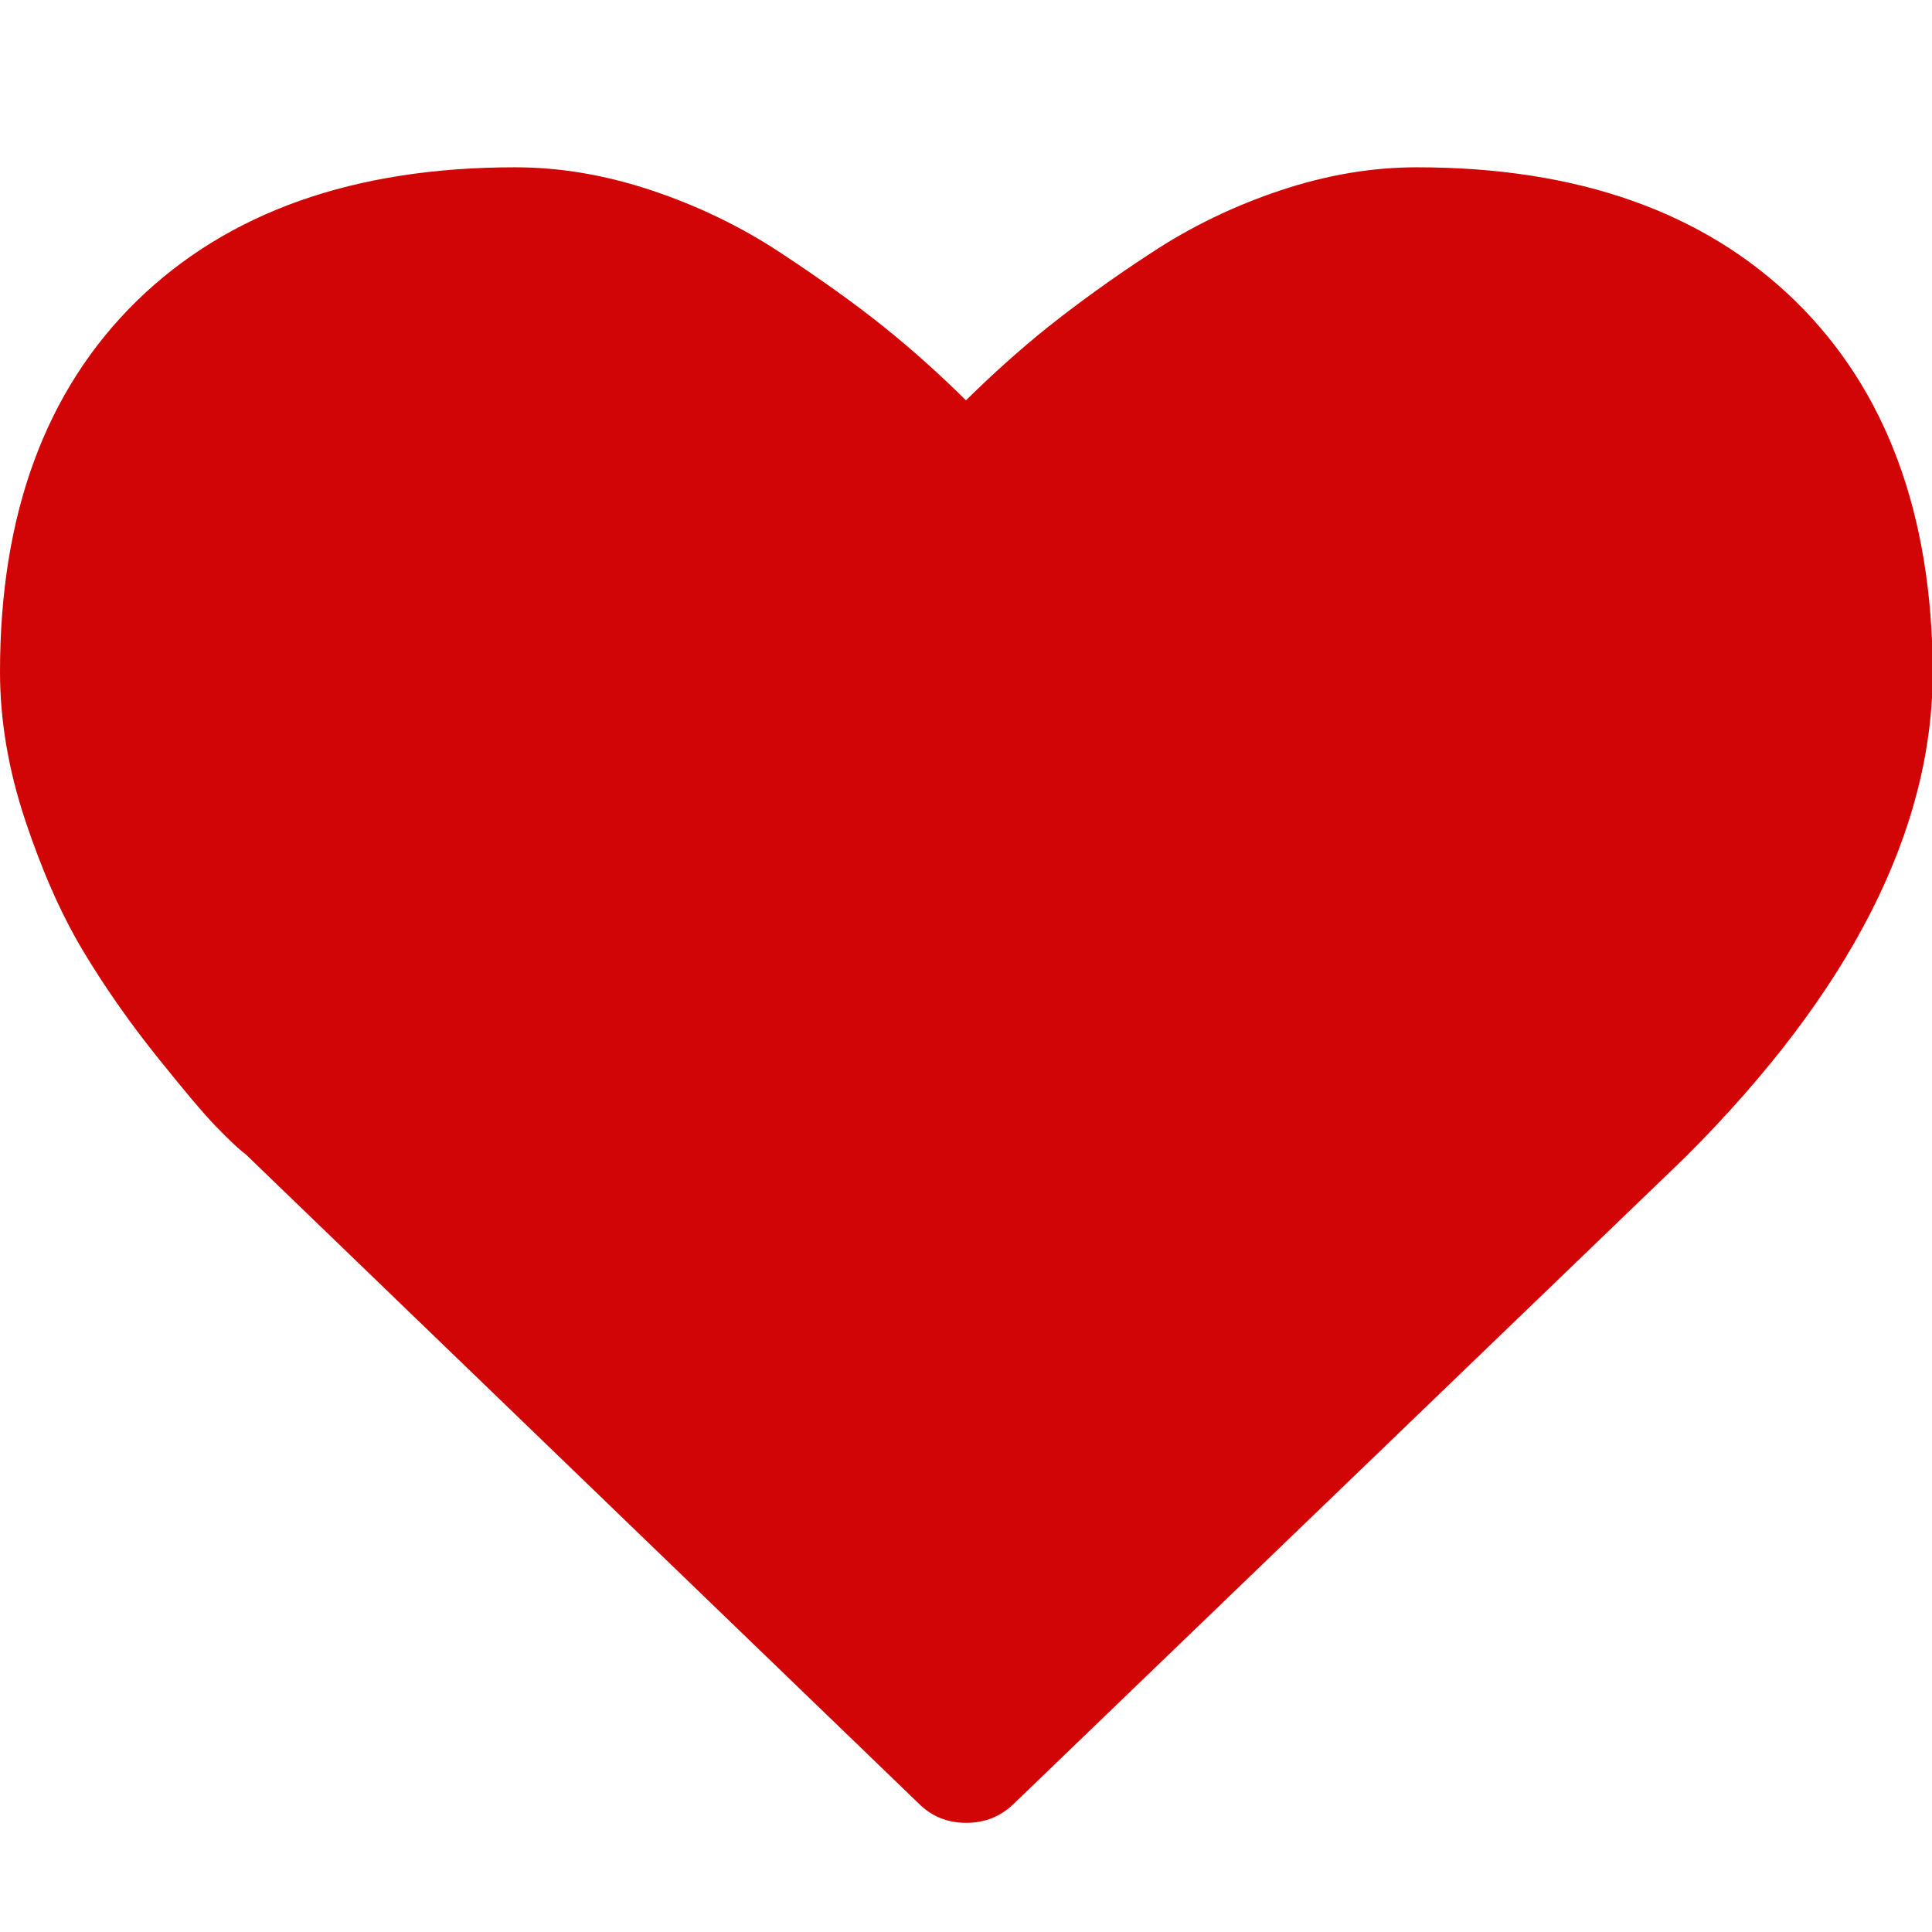 <?xml version="1.0" encoding="utf-8"?>
<!-- Generator: Adobe Illustrator 26.0.2, SVG Export Plug-In . SVG Version: 6.00 Build 0)  -->
<svg version="1.1" id="Capa_1" xmlns="http://www.w3.org/2000/svg" xmlns:xlink="http://www.w3.org/1999/xlink" x="0px" y="0px"
	 viewBox="0 0 511.6 511.6" style="enable-background:new 0 0 511.6 511.6;" xml:space="preserve">
<style type="text/css">
	.st0{fill:#D10505;}
</style>
<g>
	<path class="st0" d="M475.4,79.7c-24.2-23.6-57.6-35.4-100.2-35.4c-11.8,0-23.8,2-36.1,6.1c-12.3,4.1-23.7,9.6-34.3,16.6
		c-10.6,6.9-19.6,13.5-27.3,19.6c-7.6,6.1-14.8,12.6-21.7,19.4c-6.9-6.8-14.1-13.3-21.7-19.4c-7.6-6.1-16.7-12.6-27.3-19.6
		c-10.6-7-22-12.5-34.3-16.6c-12.3-4.1-24.3-6.1-36.1-6.1c-42.6,0-76,11.8-100.2,35.4C12.1,103.3,0,136.1,0,177.9
		c0,12.8,2.2,25.9,6.7,39.4c4.5,13.5,9.6,25,15.3,34.5c5.7,9.5,12.2,18.8,19.4,27.8c7.2,9,12.5,15.3,15.8,18.7
		c3.3,3.4,5.9,5.9,7.9,7.4l178.2,171.9c3.4,3.4,7.6,5.1,12.6,5.1c4.9,0,9.1-1.7,12.6-5.1l177.9-171.3
		c43.6-43.6,65.4-86.4,65.4-128.5C511.6,136.1,499.5,103.3,475.4,79.7z"/>
</g>
</svg>
